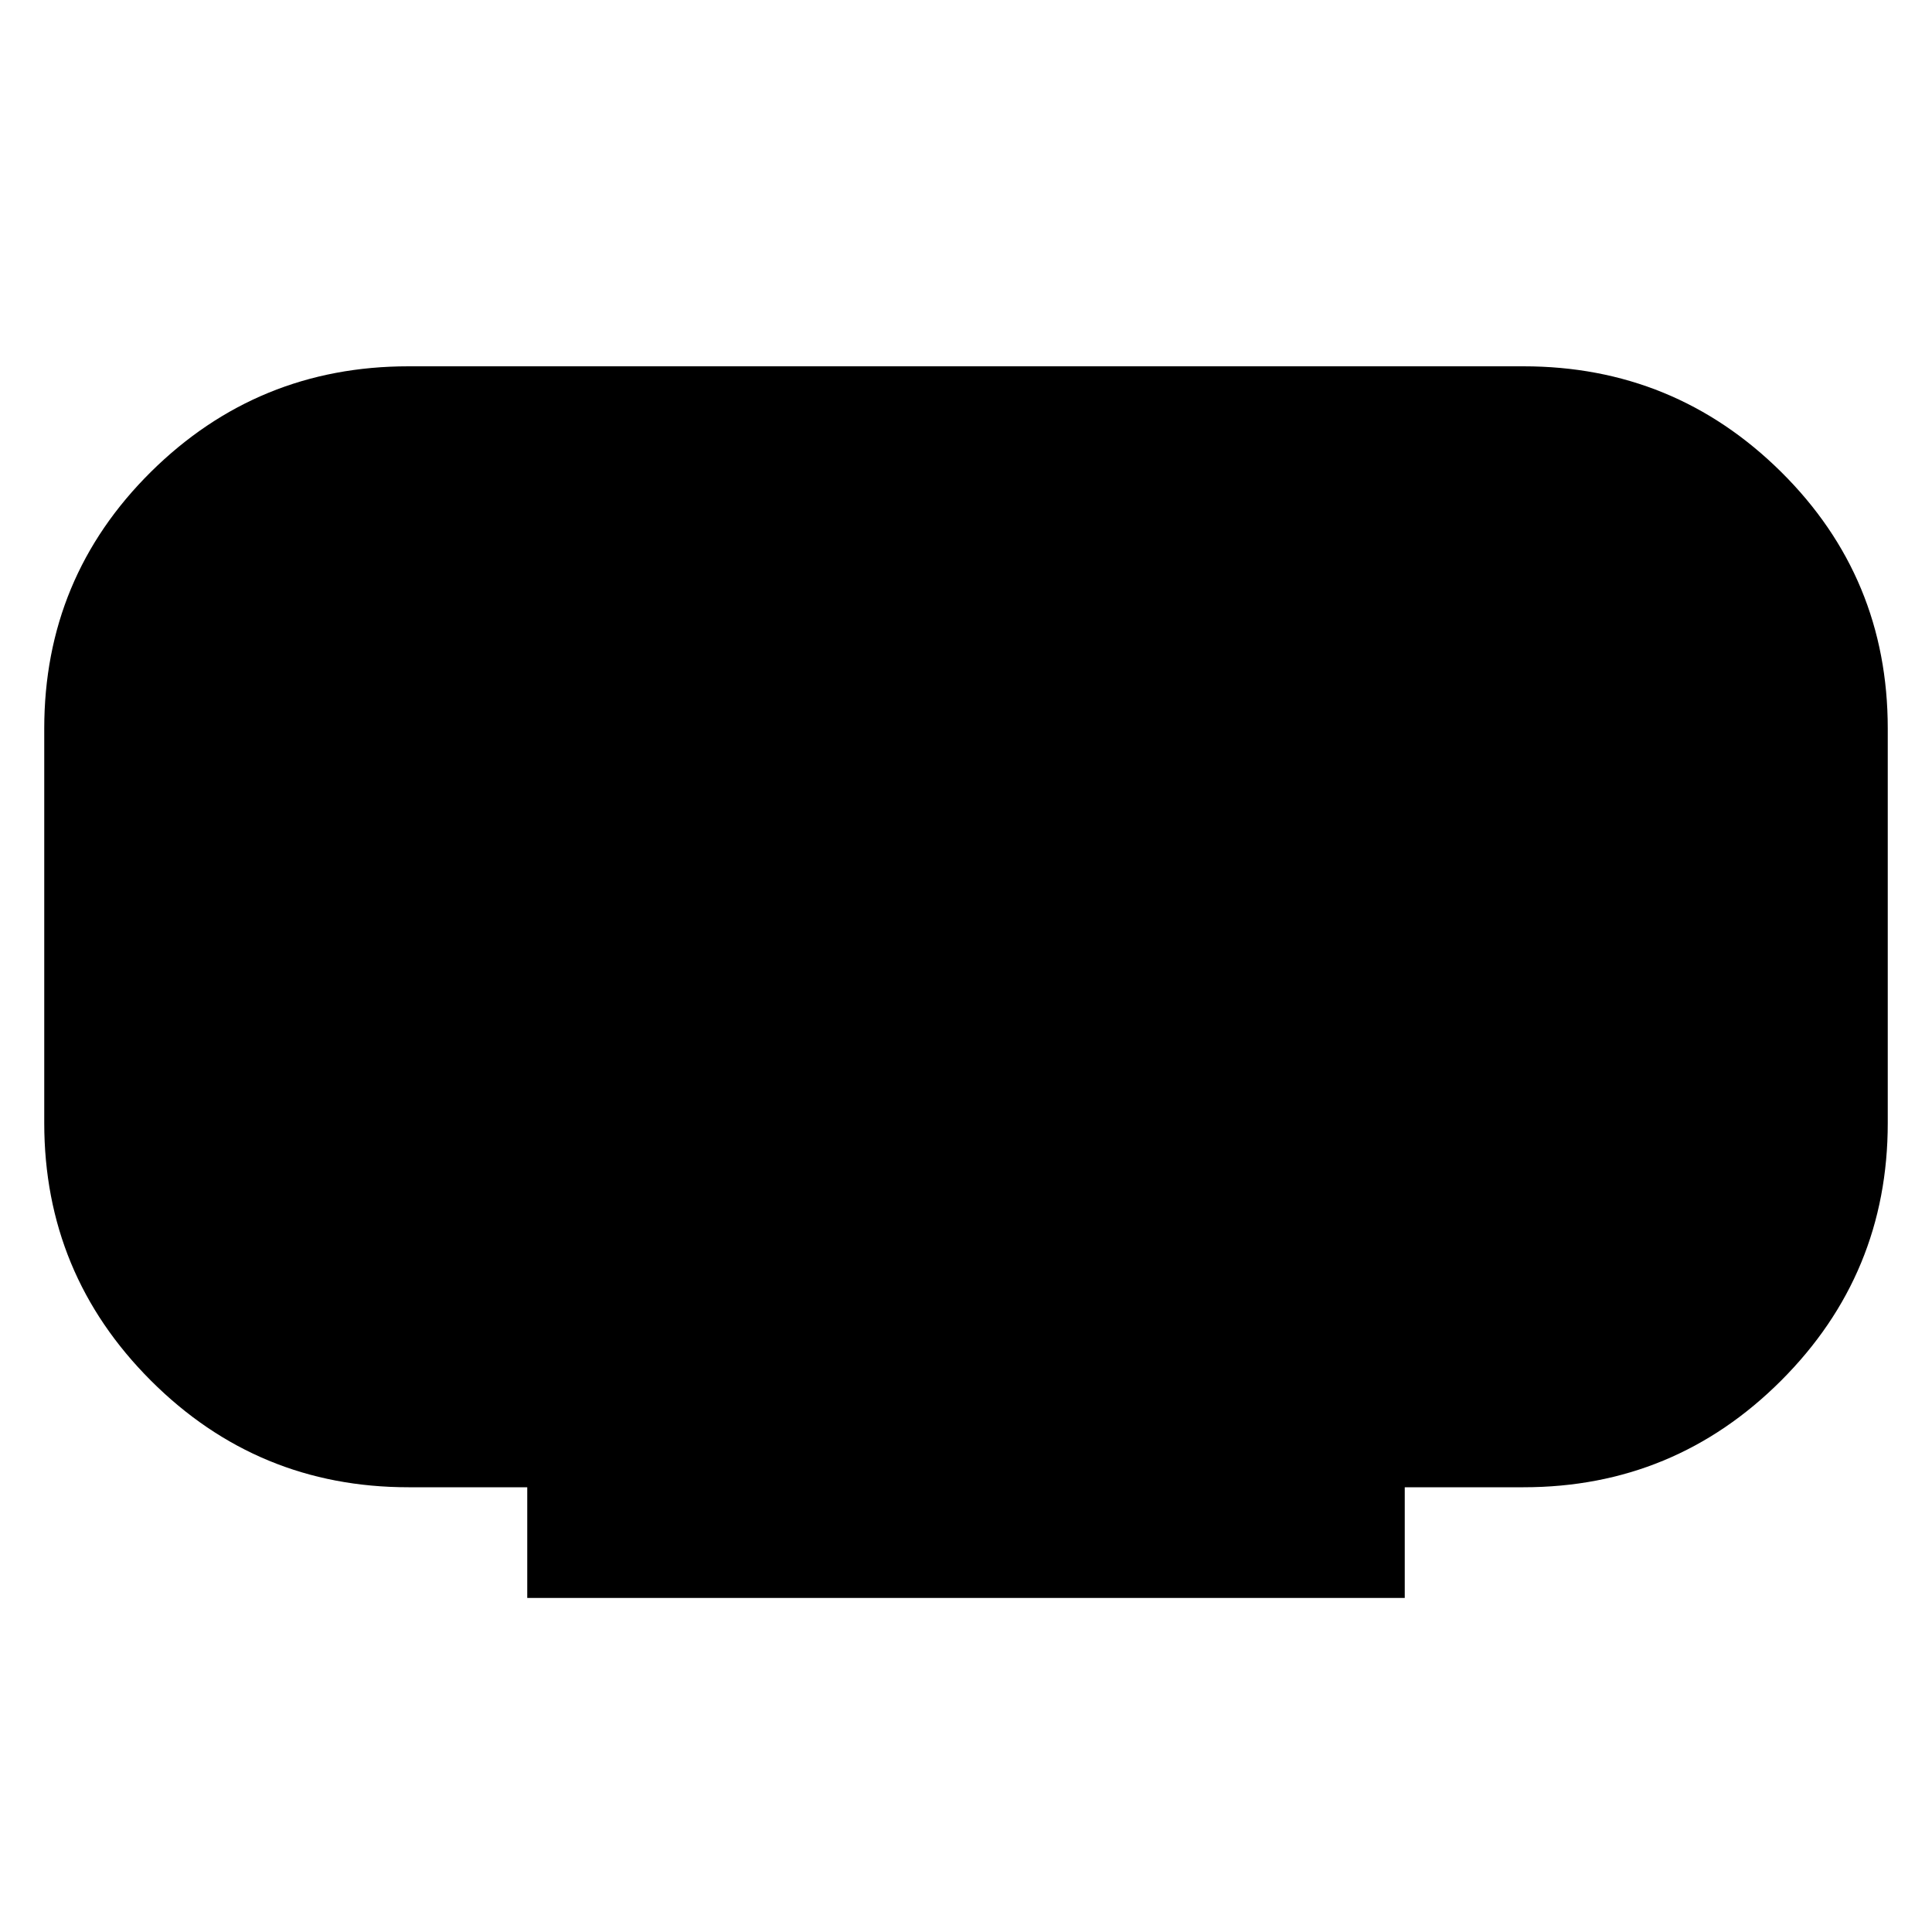 <svg xmlns="http://www.w3.org/2000/svg" height="20" width="20"><path d="M5.458 16.542v-1.146H4.229q-1.562 0-2.667-1.104Q.458 13.188.458 11.625V7.542q0-1.563 1.104-2.657 1.105-1.093 2.667-1.093h11.542q1.562 0 2.667 1.093 1.104 1.094 1.104 2.657v4.083q0 1.563-1.104 2.667-1.105 1.104-2.667 1.104h-1.229v1.146Z"/></svg>